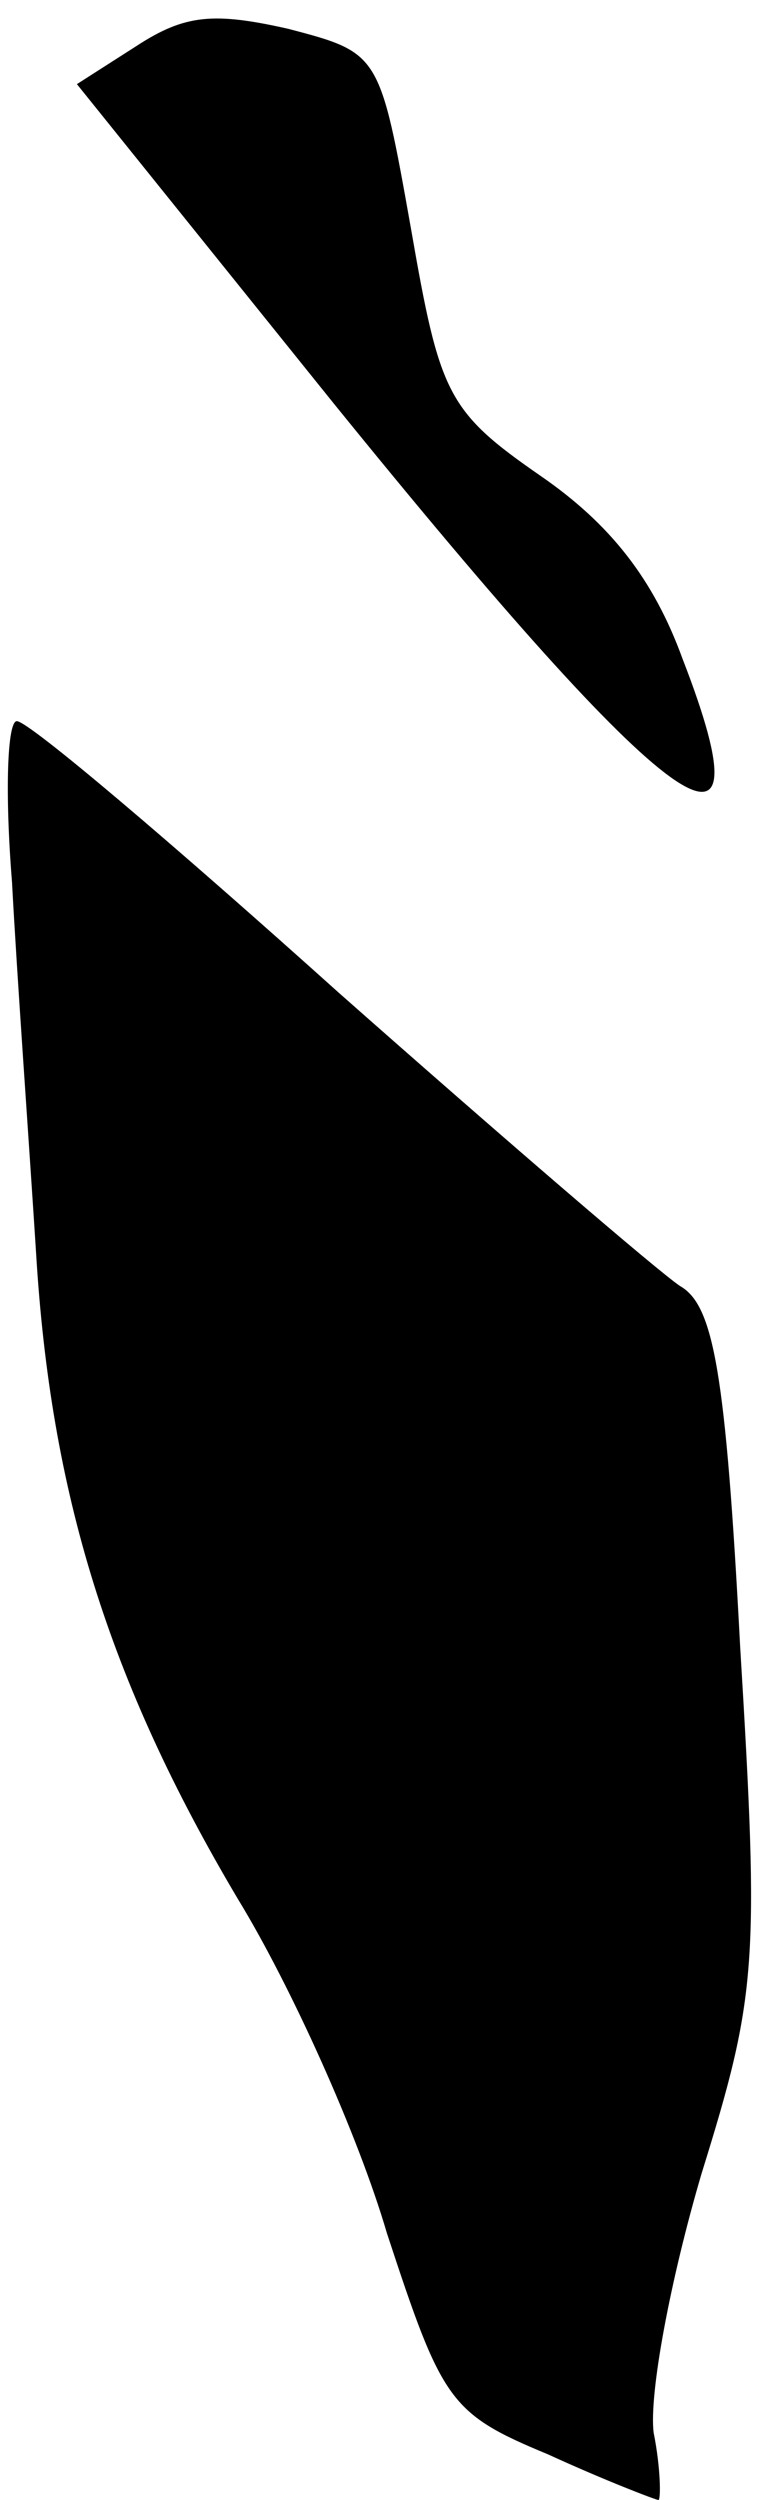 <?xml version="1.0" standalone="no"?>
<!DOCTYPE svg PUBLIC "-//W3C//DTD SVG 20010904//EN"
 "http://www.w3.org/TR/2001/REC-SVG-20010904/DTD/svg10.dtd">
<svg version="1.0" xmlns="http://www.w3.org/2000/svg"
 width="32pt" height="104pt" viewBox="0 0 32 104"
 preserveAspectRatio="xMidYMid meet">
<g transform="translate(0,104) scale(0.1,-0.1)"
fill="#000000" stroke="none">
<path fill="#000000" stroke="none" d="M57 1021 l-25 -16 107 -133 c141 -174
183 -204 145 -106 -12 33 -30 56 -59 76 -39 27 -42 34 -54 103 -13 73 -13 73
-51 83 -31 7 -43 6 -63 -7z"/>
<path fill="#000000" stroke="none" d="M5 673 c2 -38 7 -107 10 -154 6 -100
30 -178 84 -269 22 -36 50 -98 62 -139 23 -70 26 -75 67 -92 24 -11 45 -19 46
-19 1 0 1 13 -2 28 -2 16 7 64 20 108 23 74 24 87 16 219 -6 114 -11 142 -25
150 -9 6 -73 61 -142 122 -69 62 -129 113 -134 113 -4 0 -5 -30 -2 -67z"/>
</g>
</svg>
